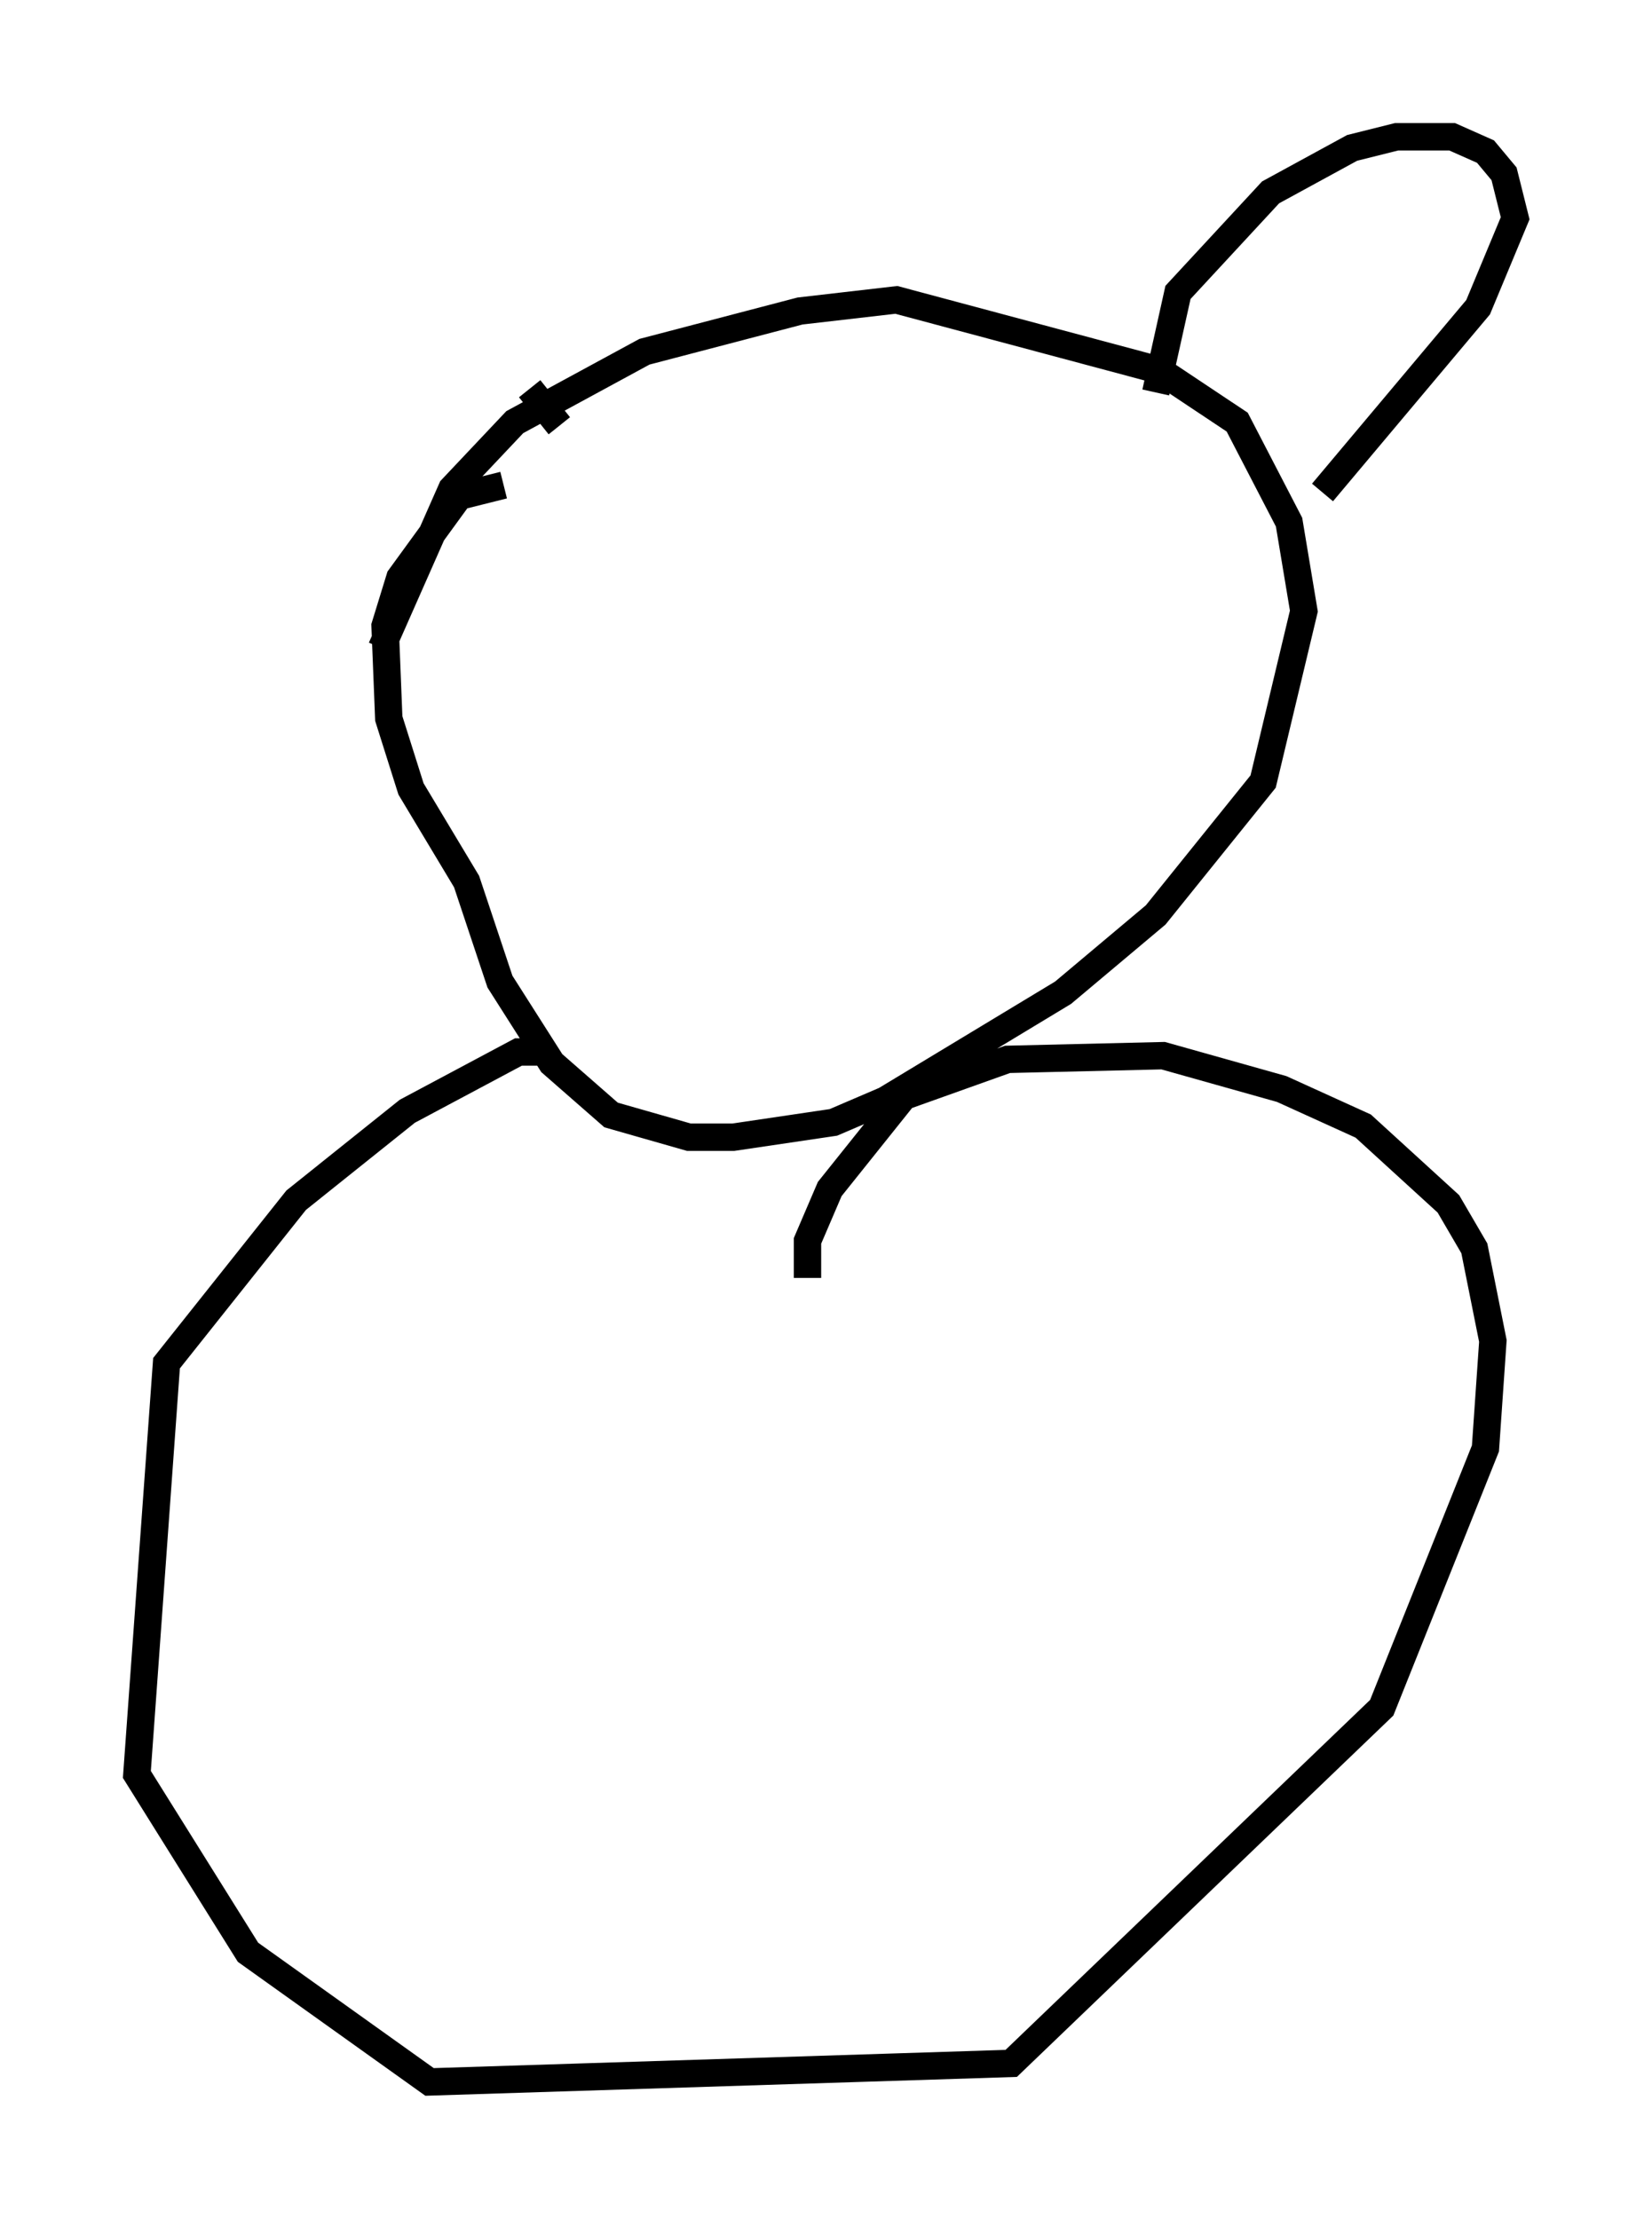 <?xml version="1.0" encoding="utf-8" ?>
<svg baseProfile="full" height="81.041" version="1.1" width="60.338" xmlns="http://www.w3.org/2000/svg" xmlns:ev="http://www.w3.org/2001/xml-events" xmlns:xlink="http://www.w3.org/1999/xlink"><defs /><rect fill="white" height="81.041" width="60.338" x="0" y="0" /><path d="M13.931, 25.297 m0.0, -1.624 l2.571, -5.819 2.3, -2.436 l4.736, -2.571 5.683, -1.488 l3.518, -0.406 9.607, 2.571 l2.842, 1.894 1.894, 3.654 l0.541, 3.248 -1.488, 6.225 l-3.924, 4.871 -3.383, 2.842 l-6.495, 3.924 -1.894, 0.812 l-3.654, 0.541 -1.624, 0.0 l-2.842, -0.812 -2.165, -1.894 l-1.894, -2.977 -1.218, -3.654 l-2.03, -3.383 -0.812, -2.571 l-0.135, -3.383 0.541, -1.759 l2.165, -2.977 1.624, -0.406 m1.759, 20.703 l-1.218, 0.0 -4.059, 2.165 l-4.059, 3.248 -4.736, 5.954 l-1.083, 15.02 4.059, 6.495 l6.631, 4.736 21.245, -0.677 l13.532, -12.99 3.789, -9.472 l0.271, -3.924 -0.677, -3.383 l-0.947, -1.624 -3.112, -2.842 l-2.977, -1.353 -4.33, -1.218 l-5.683, 0.135 -3.789, 1.353 l-2.706, 3.383 -0.812, 1.894 l0.0, 1.353 m12.72, -32.341 l0.812, -3.654 3.383, -3.654 l2.977, -1.624 1.624, -0.406 l2.03, 0.0 1.218, 0.541 l0.677, 0.812 0.406, 1.624 l-1.353, 3.248 -5.683, 6.766 m-27.875, -2.436 l-1.083, -1.353 " fill="none" stroke="black" stroke-width="1" /></svg>